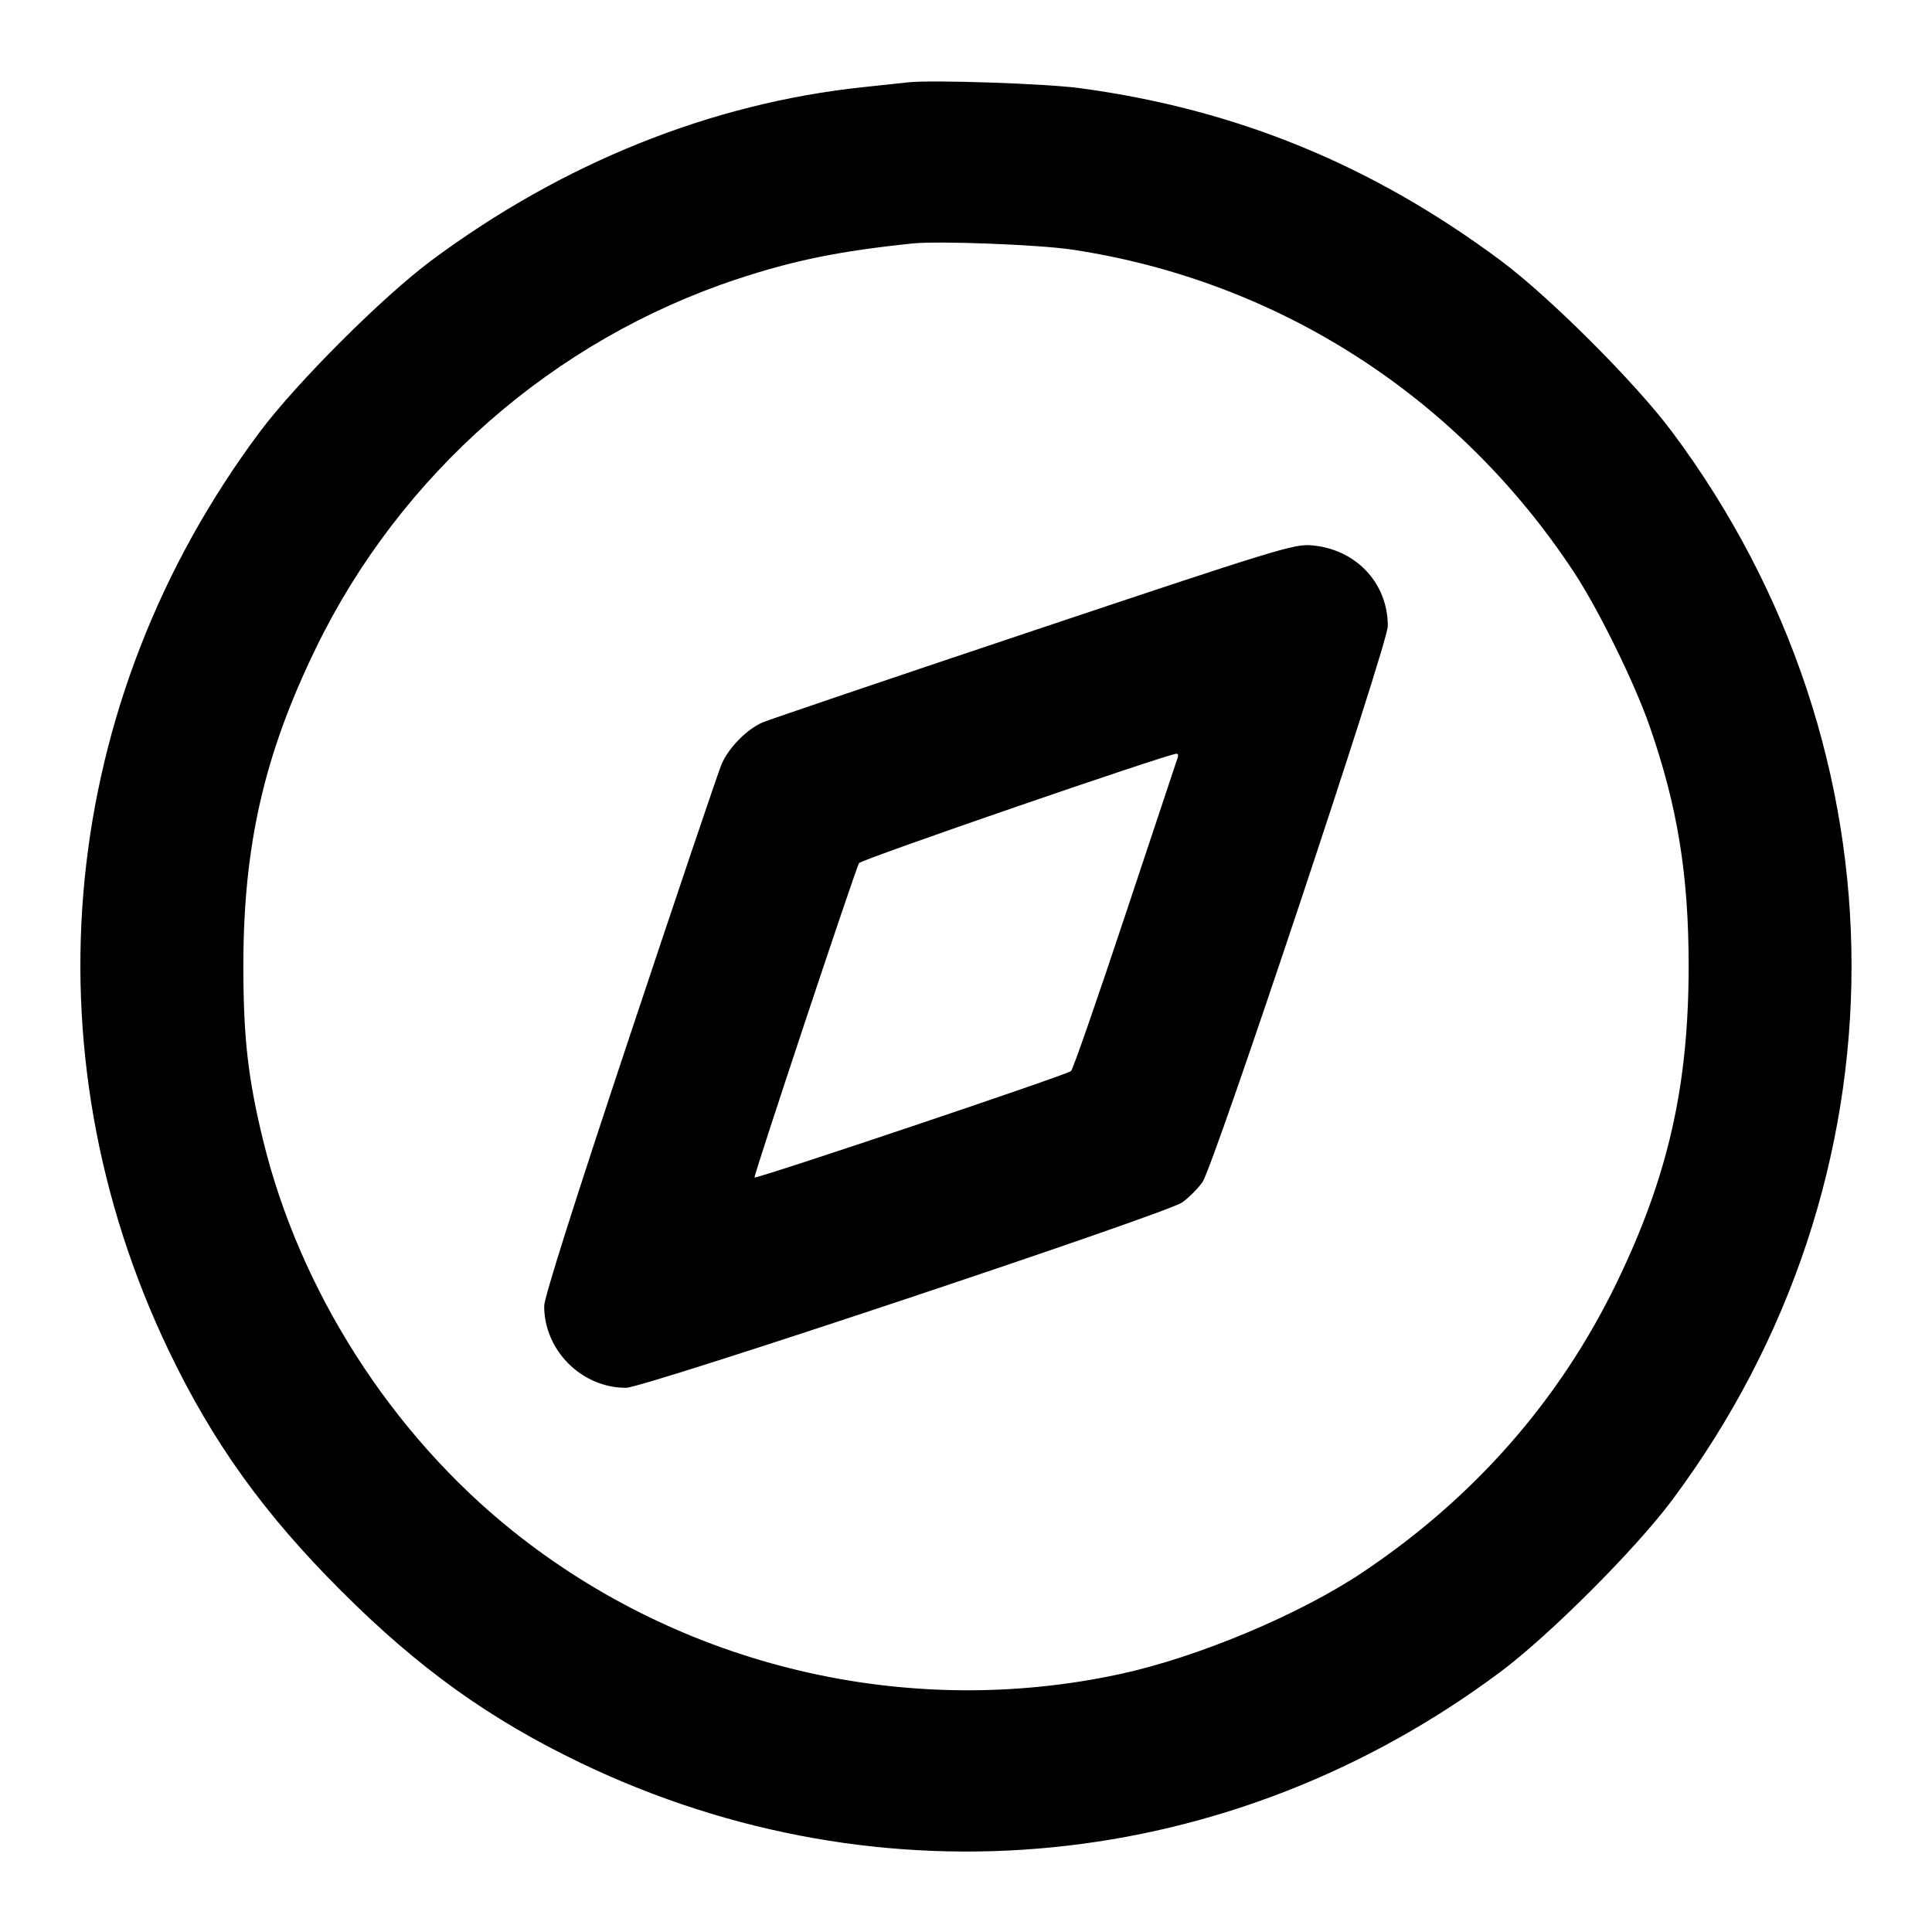 <svg fill="none" stroke="currentColor" stroke-linecap="round" stroke-linejoin="round" stroke-width="2" viewBox="0 0 24 24" xmlns="http://www.w3.org/2000/svg"><path d="M11.280 1.023 C 11.203 1.032,10.951 1.059,10.720 1.083 C 8.832 1.283,6.991 2.023,5.360 3.235 C 4.751 3.688,3.684 4.755,3.226 5.367 C 0.728 8.714,0.301 13.032,2.097 16.780 C 2.643 17.918,3.276 18.801,4.238 19.762 C 5.199 20.724,6.082 21.357,7.220 21.903 C 10.967 23.699,15.288 23.270,18.637 20.770 C 19.246 20.316,20.316 19.246,20.770 18.637 C 23.744 14.652,23.744 9.348,20.770 5.363 C 20.316 4.755,19.247 3.686,18.640 3.235 C 17.045 2.049,15.365 1.360,13.423 1.096 C 13.000 1.038,11.574 0.990,11.280 1.023 M13.320 3.101 C 15.883 3.488,18.124 4.931,19.560 7.120 C 19.863 7.583,20.303 8.479,20.492 9.020 C 20.838 10.013,20.977 10.865,20.977 12.000 C 20.977 13.493,20.720 14.621,20.080 15.940 C 19.375 17.394,18.311 18.607,16.927 19.532 C 16.138 20.060,14.876 20.588,13.908 20.797 C 11.266 21.366,8.479 20.708,6.370 19.019 C 4.857 17.807,3.722 16.029,3.267 14.160 C 3.081 13.397,3.023 12.888,3.023 12.000 C 3.023 10.507,3.280 9.379,3.920 8.060 C 4.971 5.891,6.877 4.221,9.160 3.466 C 9.865 3.233,10.432 3.118,11.340 3.024 C 11.662 2.991,12.911 3.039,13.320 3.101 M12.840 7.833 C 11.069 8.426,9.553 8.940,9.471 8.975 C 9.275 9.061,9.050 9.290,8.963 9.495 C 8.924 9.586,8.412 11.101,7.826 12.861 C 7.136 14.933,6.760 16.120,6.760 16.224 C 6.760 16.776,7.225 17.240,7.777 17.240 C 8.000 17.240,14.477 15.080,14.684 14.938 C 14.766 14.880,14.880 14.766,14.938 14.684 C 15.080 14.477,17.240 8.000,17.240 7.777 C 17.240 7.239,16.840 6.818,16.288 6.774 C 16.074 6.757,15.860 6.822,12.840 7.833 M14.630 9.410 C 14.620 9.438,14.328 10.315,13.981 11.360 C 13.634 12.405,13.330 13.280,13.305 13.305 C 13.260 13.350,9.396 14.649,9.373 14.627 C 9.358 14.611,10.626 10.799,10.671 10.722 C 10.698 10.677,14.473 9.376,14.614 9.363 C 14.633 9.361,14.640 9.383,14.630 9.410 " stroke="none" fill-rule="evenodd" fill="black"></path></svg>
